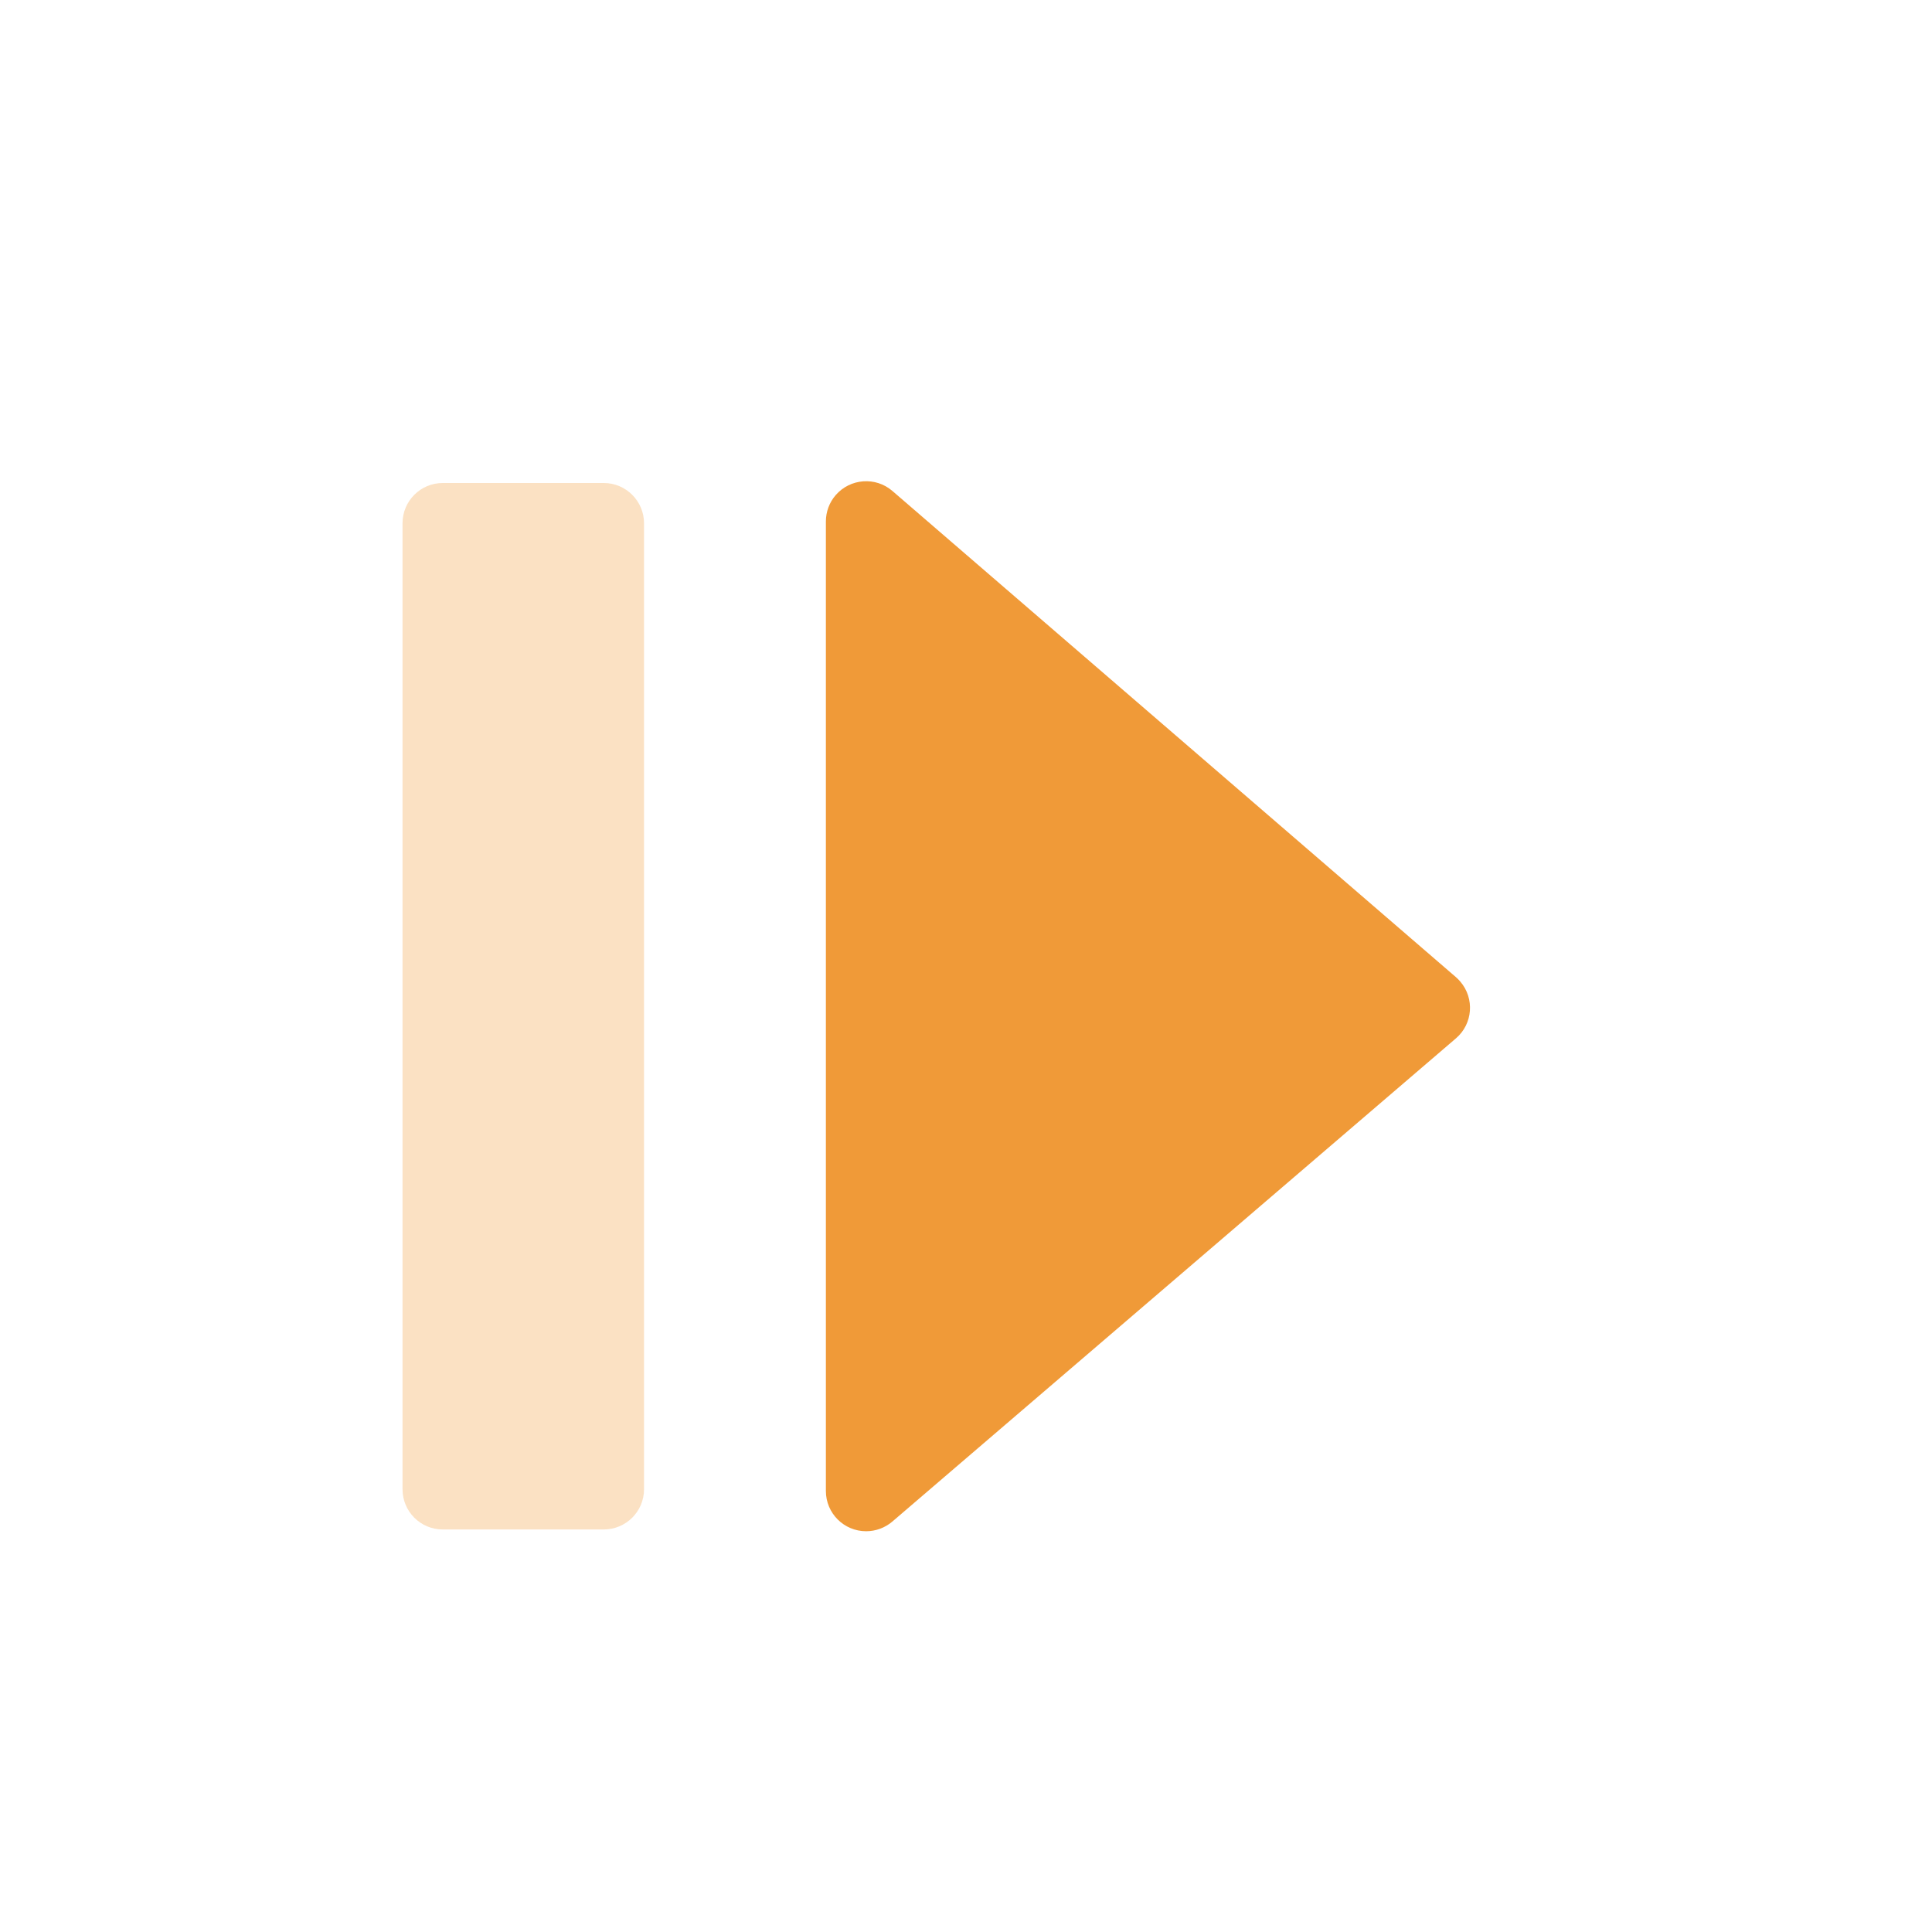 <svg width="23" height="23" viewBox="0 0 23 23" fill="none" xmlns="http://www.w3.org/2000/svg">
<path fill-rule="evenodd" clip-rule="evenodd" d="M10.623 18.114L17.333 12.361C17.534 12.189 17.557 11.886 17.384 11.685C17.369 11.667 17.352 11.65 17.334 11.634L10.624 5.845C10.424 5.672 10.121 5.695 9.948 5.895C9.873 5.982 9.832 6.093 9.832 6.208L9.832 17.75C9.832 18.015 10.047 18.229 10.311 18.229C10.426 18.229 10.536 18.188 10.623 18.114Z" fill="#F09A38"/>
<path opacity="0.3" d="M5.271 5.75L7.187 5.75C7.452 5.75 7.667 5.965 7.667 6.229L7.667 17.729C7.667 17.994 7.452 18.208 7.187 18.208L5.271 18.208C5.006 18.208 4.792 17.994 4.792 17.729L4.792 6.229C4.792 5.965 5.006 5.75 5.271 5.75Z" fill="#F09A38"/>
</svg>
